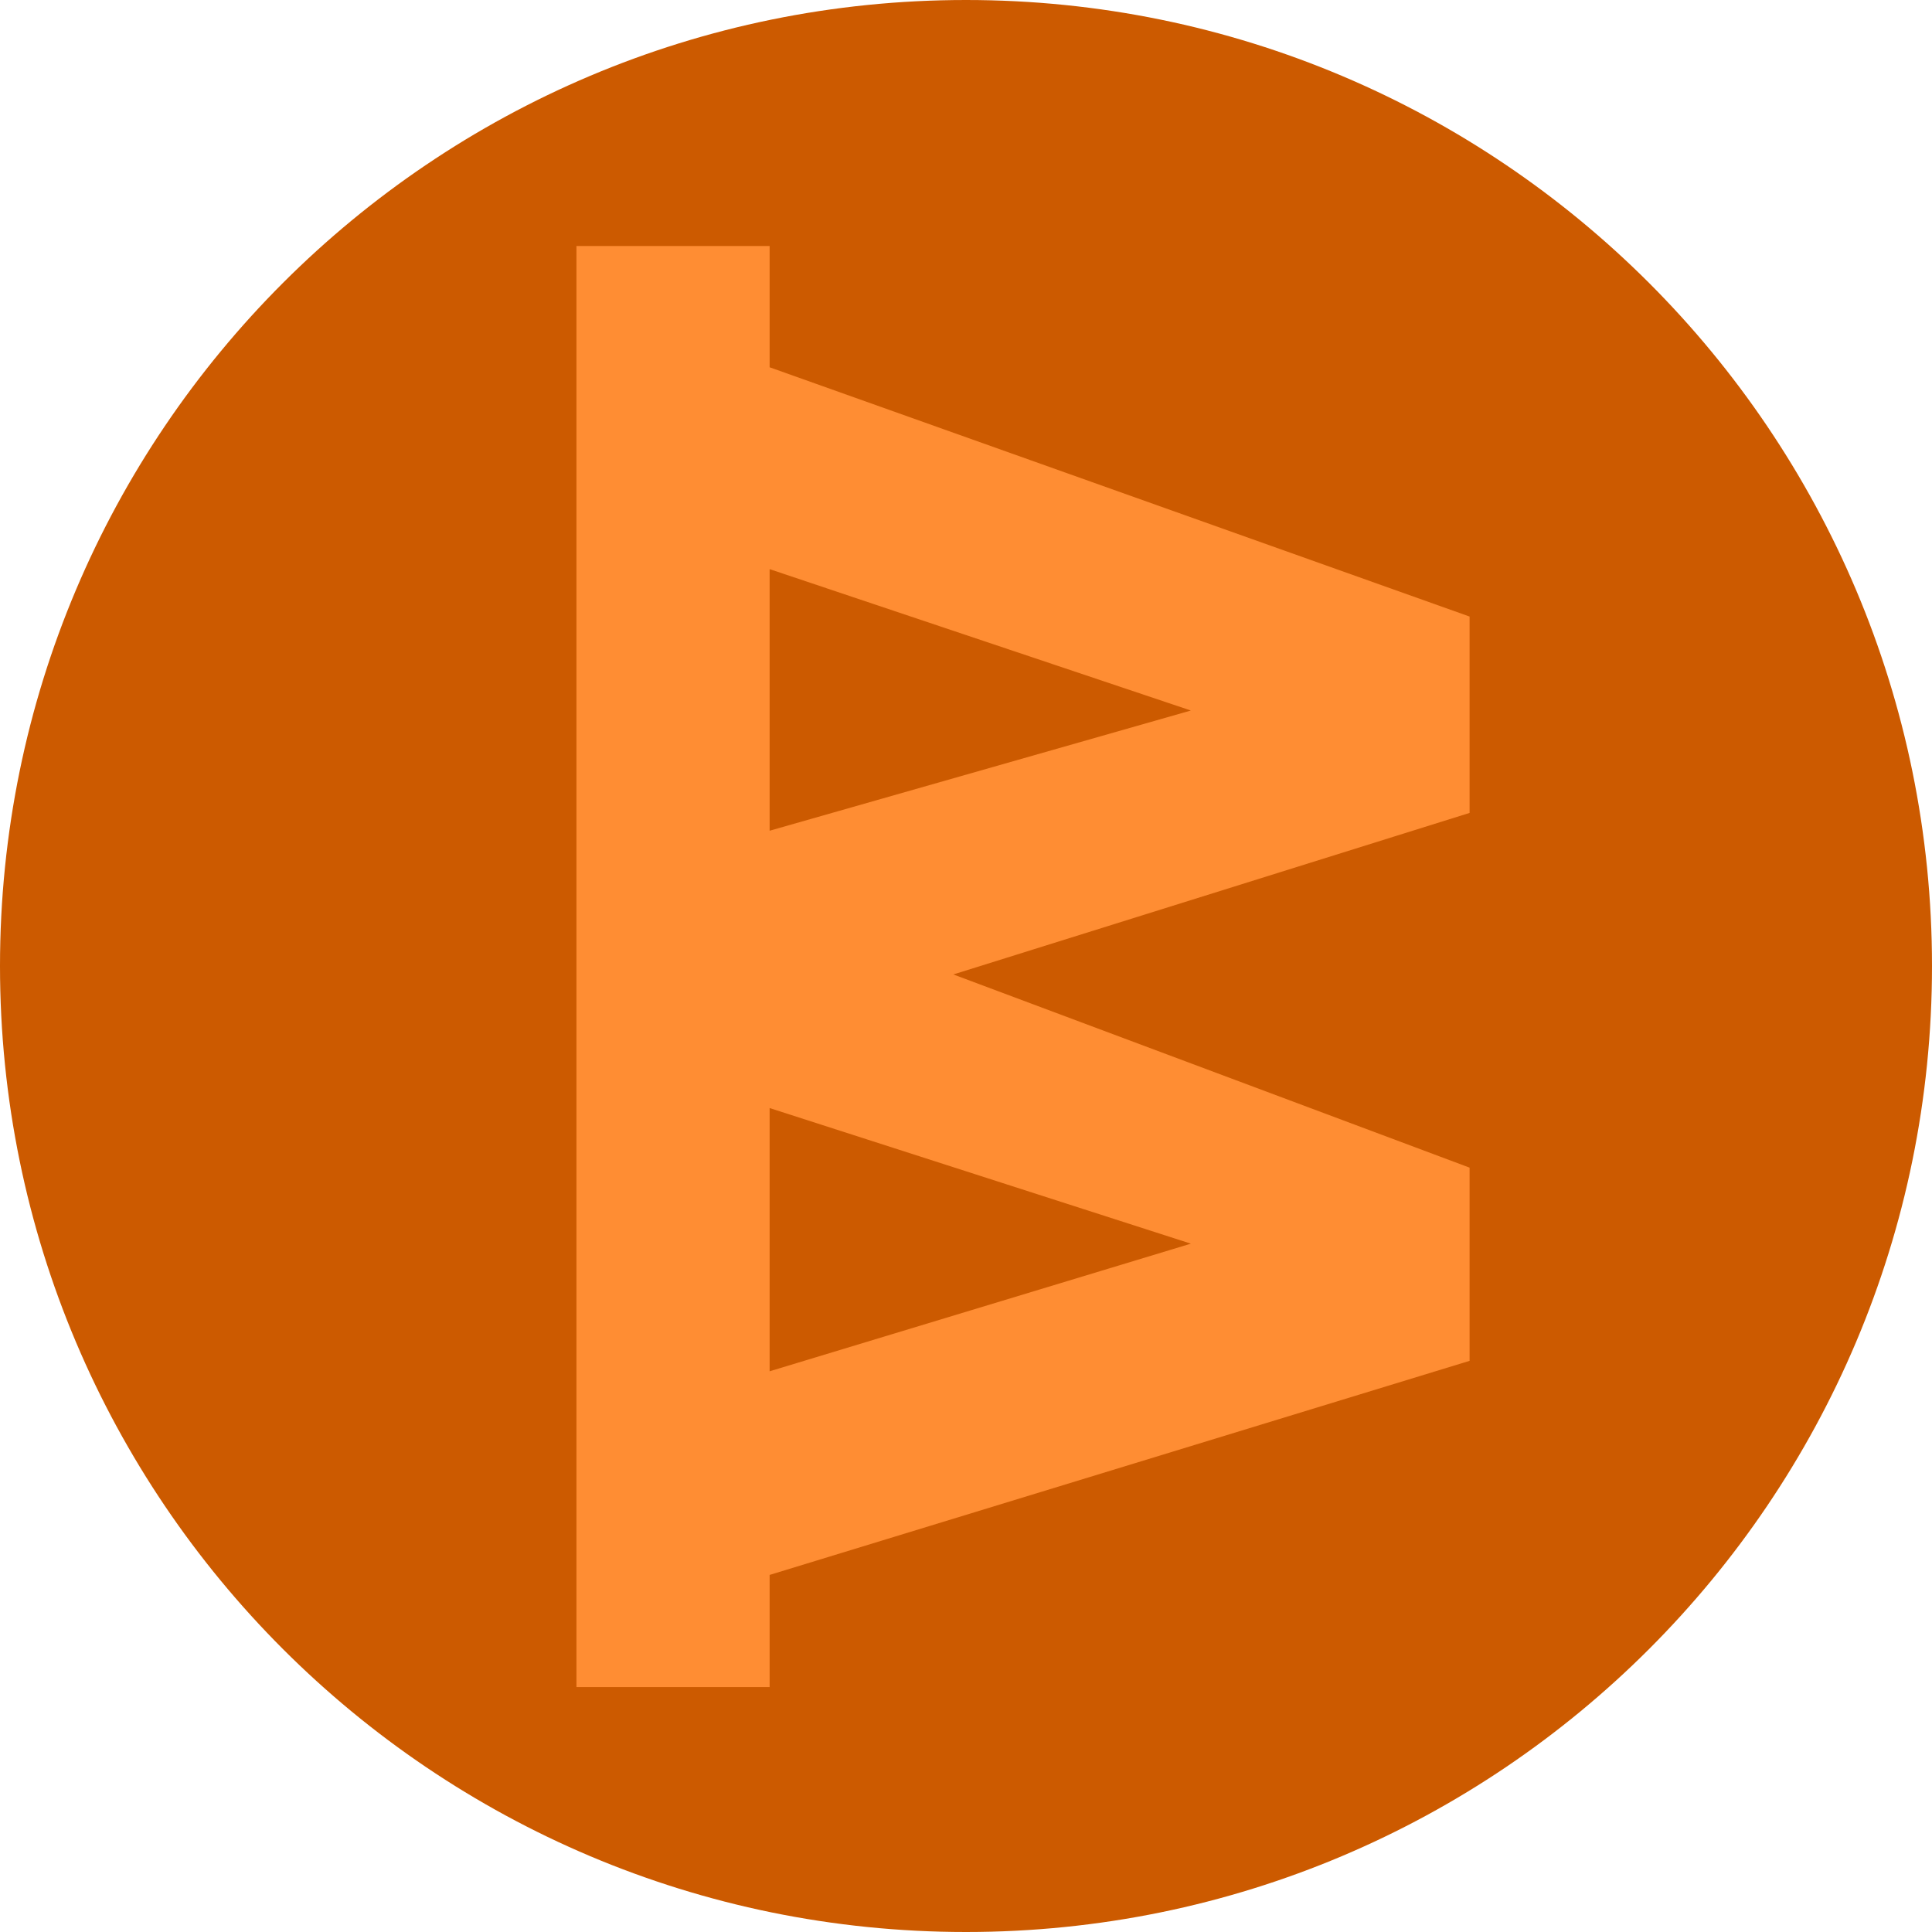 <?xml version="1.0" encoding="UTF-8" standalone="no"?>
<svg width="256px" height="256px" viewBox="0 0 256 256" version="1.1" xmlns="http://www.w3.org/2000/svg" xmlns:xlink="http://www.w3.org/1999/xlink" preserveAspectRatio="xMidYMid">
	<g>
		<path d="M256,128 C256,198.692 198.692,256 128,256 C57.308,256 0,198.692 0,128 C0,57.308 57.308,0 128,0 C198.692,0 256,57.308 256,128" fill="#cc5a00"></path>
		<path d="M101.98,110.076 L101.98,75.414 L157.796,94.147 L101.98,110.076 Z M157.796,164.791 L101.98,181.702 L101.98,146.823 L157.796,164.791 Z M194.728,81.696 L101.98,48.667 L101.98,32.595 L76.38,32.595 L76.38,223.546 L101.98,223.546 L101.98,208.685 L194.728,180.319 L194.728,154.719 L126.321,129.119 L194.728,107.716 L194.728,81.696 Z" fill="#ff8d33"></path>
	</g>
</svg>
